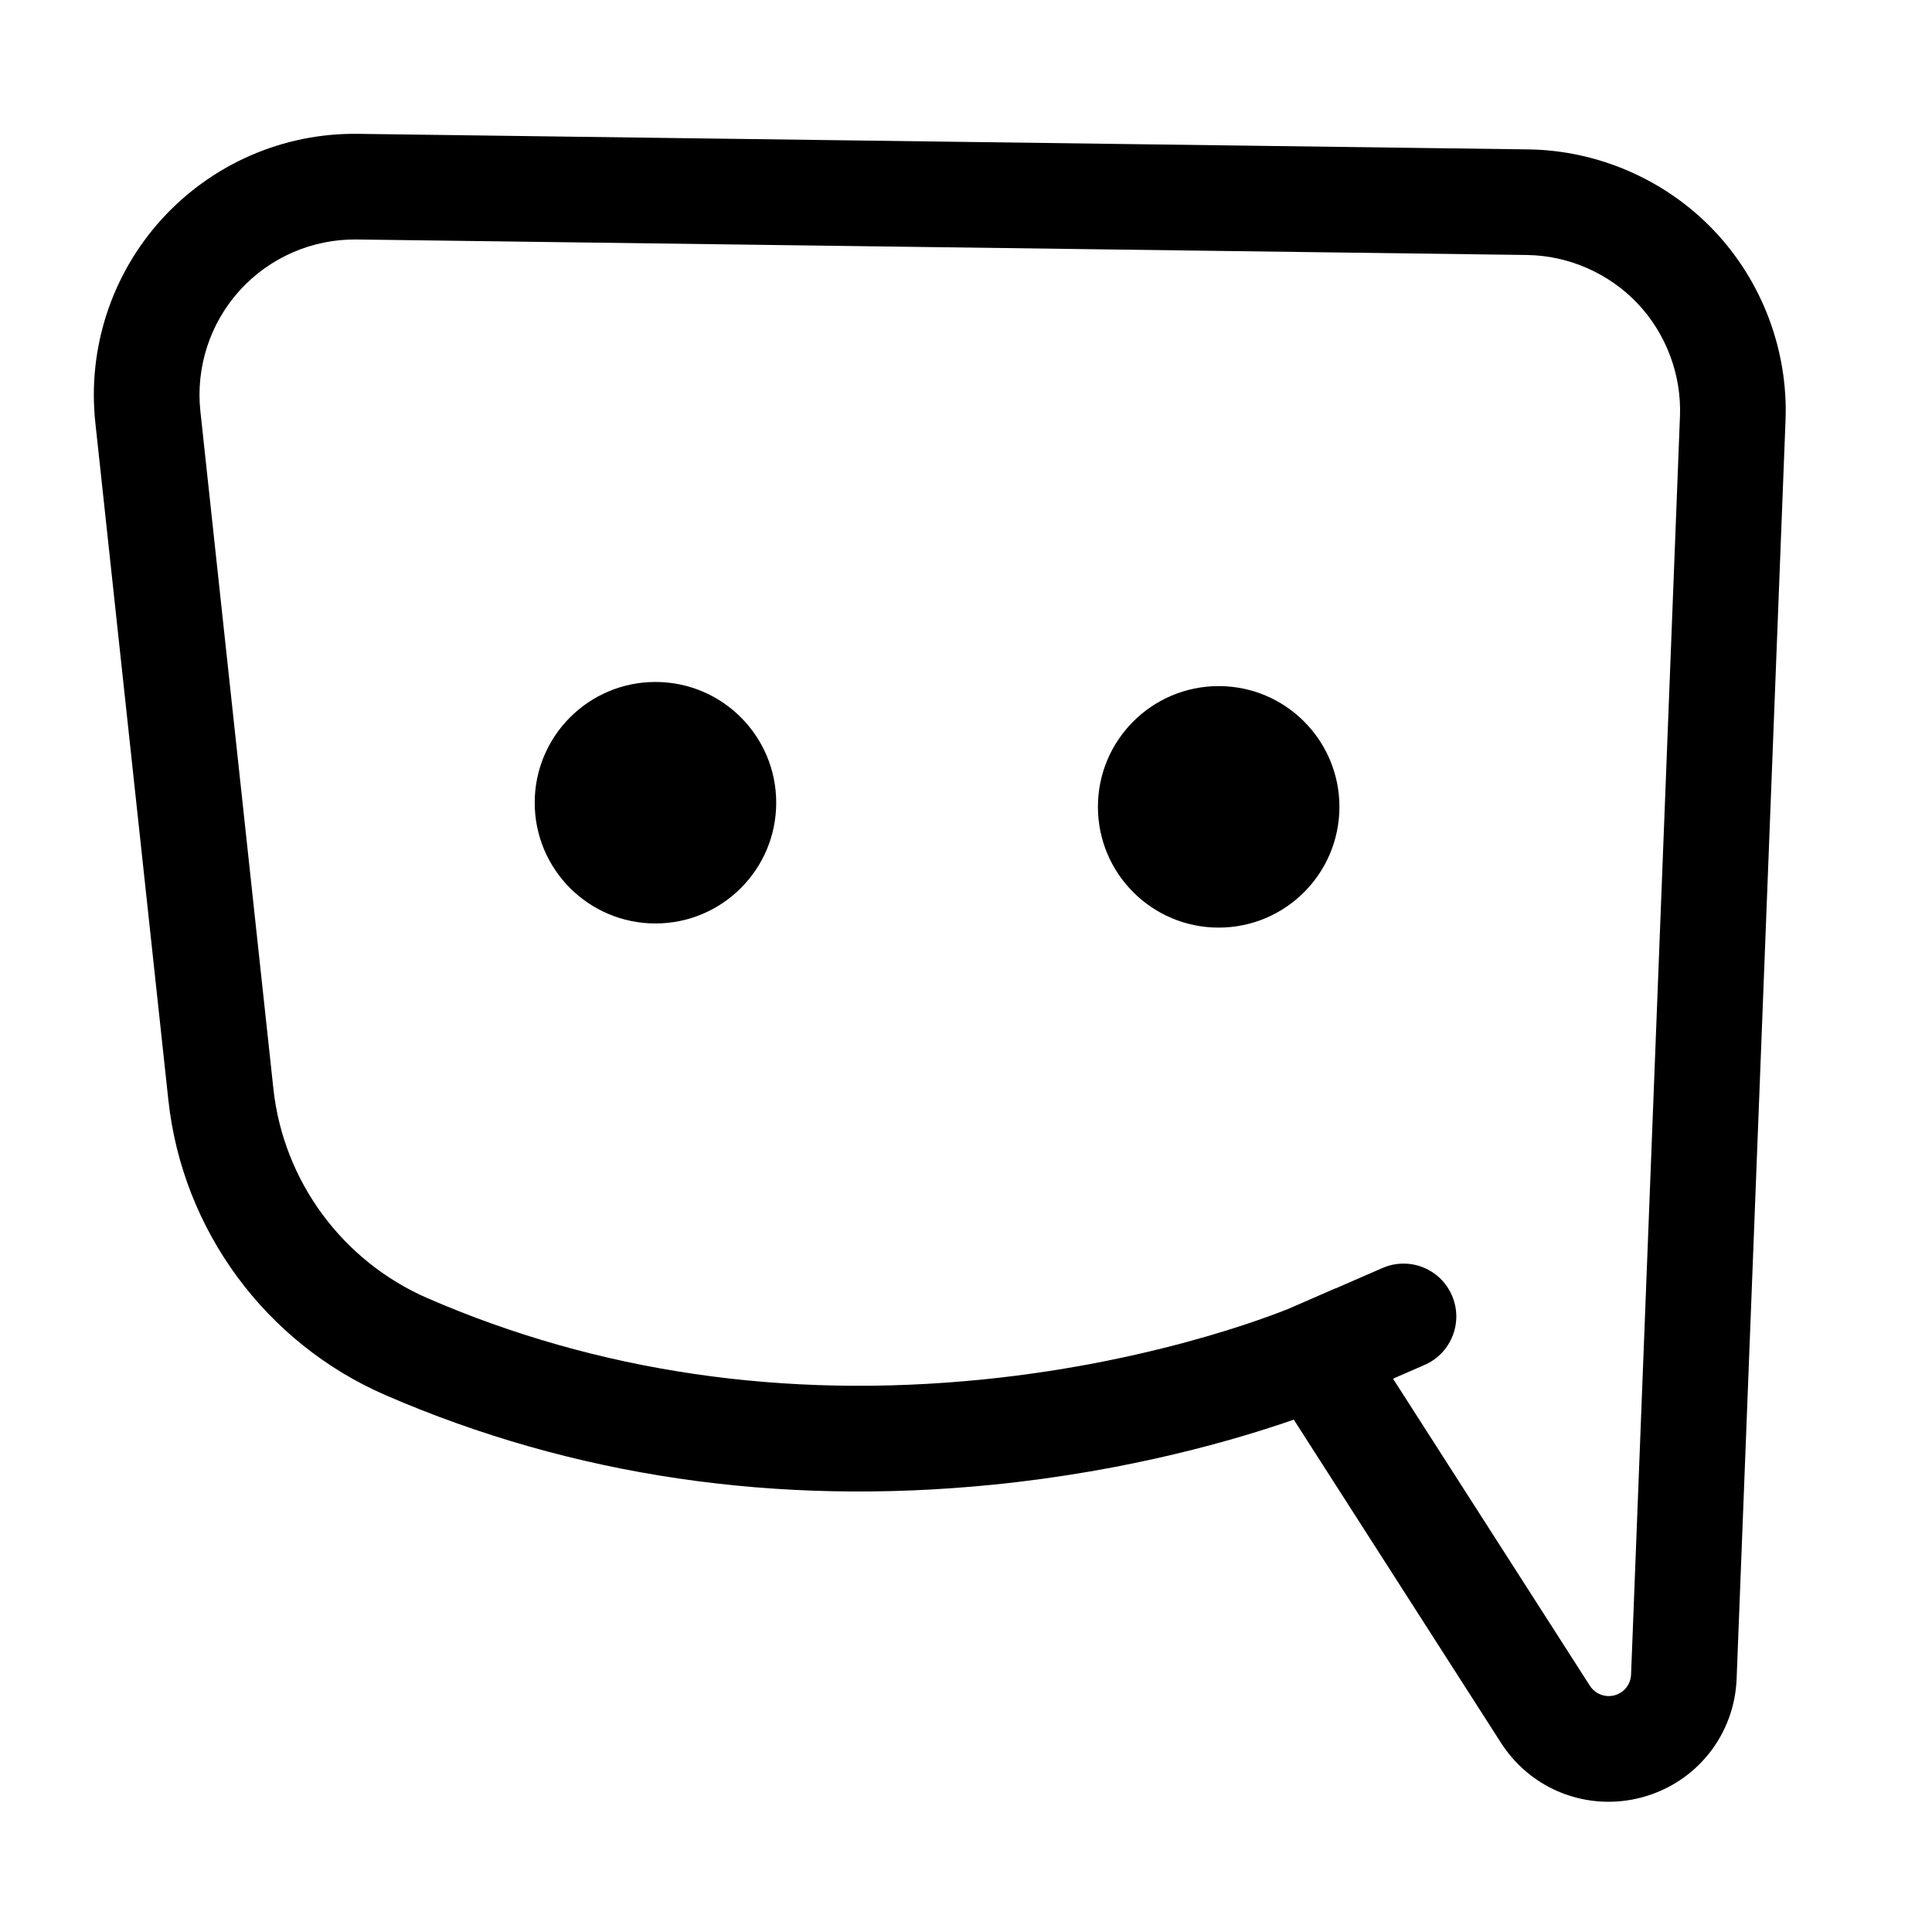 <?xml version="1.0" encoding="iso-8859-1"?>
<!-- Generator: Adobe Illustrator 18.1.1, SVG Export Plug-In . SVG Version: 6.00 Build 0)  -->
<!DOCTYPE svg PUBLIC "-//W3C//DTD SVG 1.1//EN" "http://www.w3.org/Graphics/SVG/1.1/DTD/svg11.dtd">
<svg viewBox="0 0 64 64" style="enable-background:new 0 0 64 64;">
<g id="logo-light">
	<path d="M53.713,59.664c-1.596,0.16-3.125-0.58-3.991-1.931l-6.864-10.706c-1.851,0.646-5.406,1.699-9.97,2.156c0,0,0,0,0,0
		c-7.158,0.716-13.923-0.281-20.108-2.963c-3.979-1.725-6.739-5.472-7.203-9.781L3.158,14.001C2.894,11.543,3.697,9.086,5.36,7.258
		c1.658-1.821,4.018-2.86,6.505-2.824l38.762,0.515c2.316,0.03,4.559,1.011,6.153,2.691c1.595,1.681,2.458,3.971,2.368,6.285
		l-1.62,41.685c-0.071,1.859-1.326,3.437-3.124,3.926C54.176,59.599,53.945,59.64,53.713,59.664z M44.232,42.685l8.435,13.158
		c0.174,0.271,0.506,0.4,0.819,0.316c0.313-0.085,0.532-0.36,0.545-0.685l1.62-41.686c0.054-1.376-0.46-2.739-1.409-3.74
		c-0.949-0.999-2.283-1.583-3.661-1.601L11.819,7.933c-1.48-0.018-2.884,0.598-3.871,1.68c-0.989,1.087-1.467,2.55-1.31,4.012
		l2.418,22.438c0.33,3.06,2.29,5.72,5.115,6.945c5.631,2.442,11.81,3.347,18.367,2.691c6.132-0.614,10.285-2.4,10.326-2.418
		L44.232,42.685z"/>
	<path d="M43.739,46.627c-0.737,0.074-1.468-0.327-1.779-1.042c-0.386-0.886,0.019-1.918,0.905-2.304l2.927-1.275
		c0.892-0.389,1.919,0.019,2.304,0.905c0.386,0.886-0.019,1.918-0.905,2.304l-2.927,1.275
		C44.092,46.565,43.914,46.61,43.739,46.627z"/>
	<circle cx="40.37" cy="26.728" r="4"/>
	<circle cx="21.713" cy="26.591" r="4"/>
</g>
</svg>
